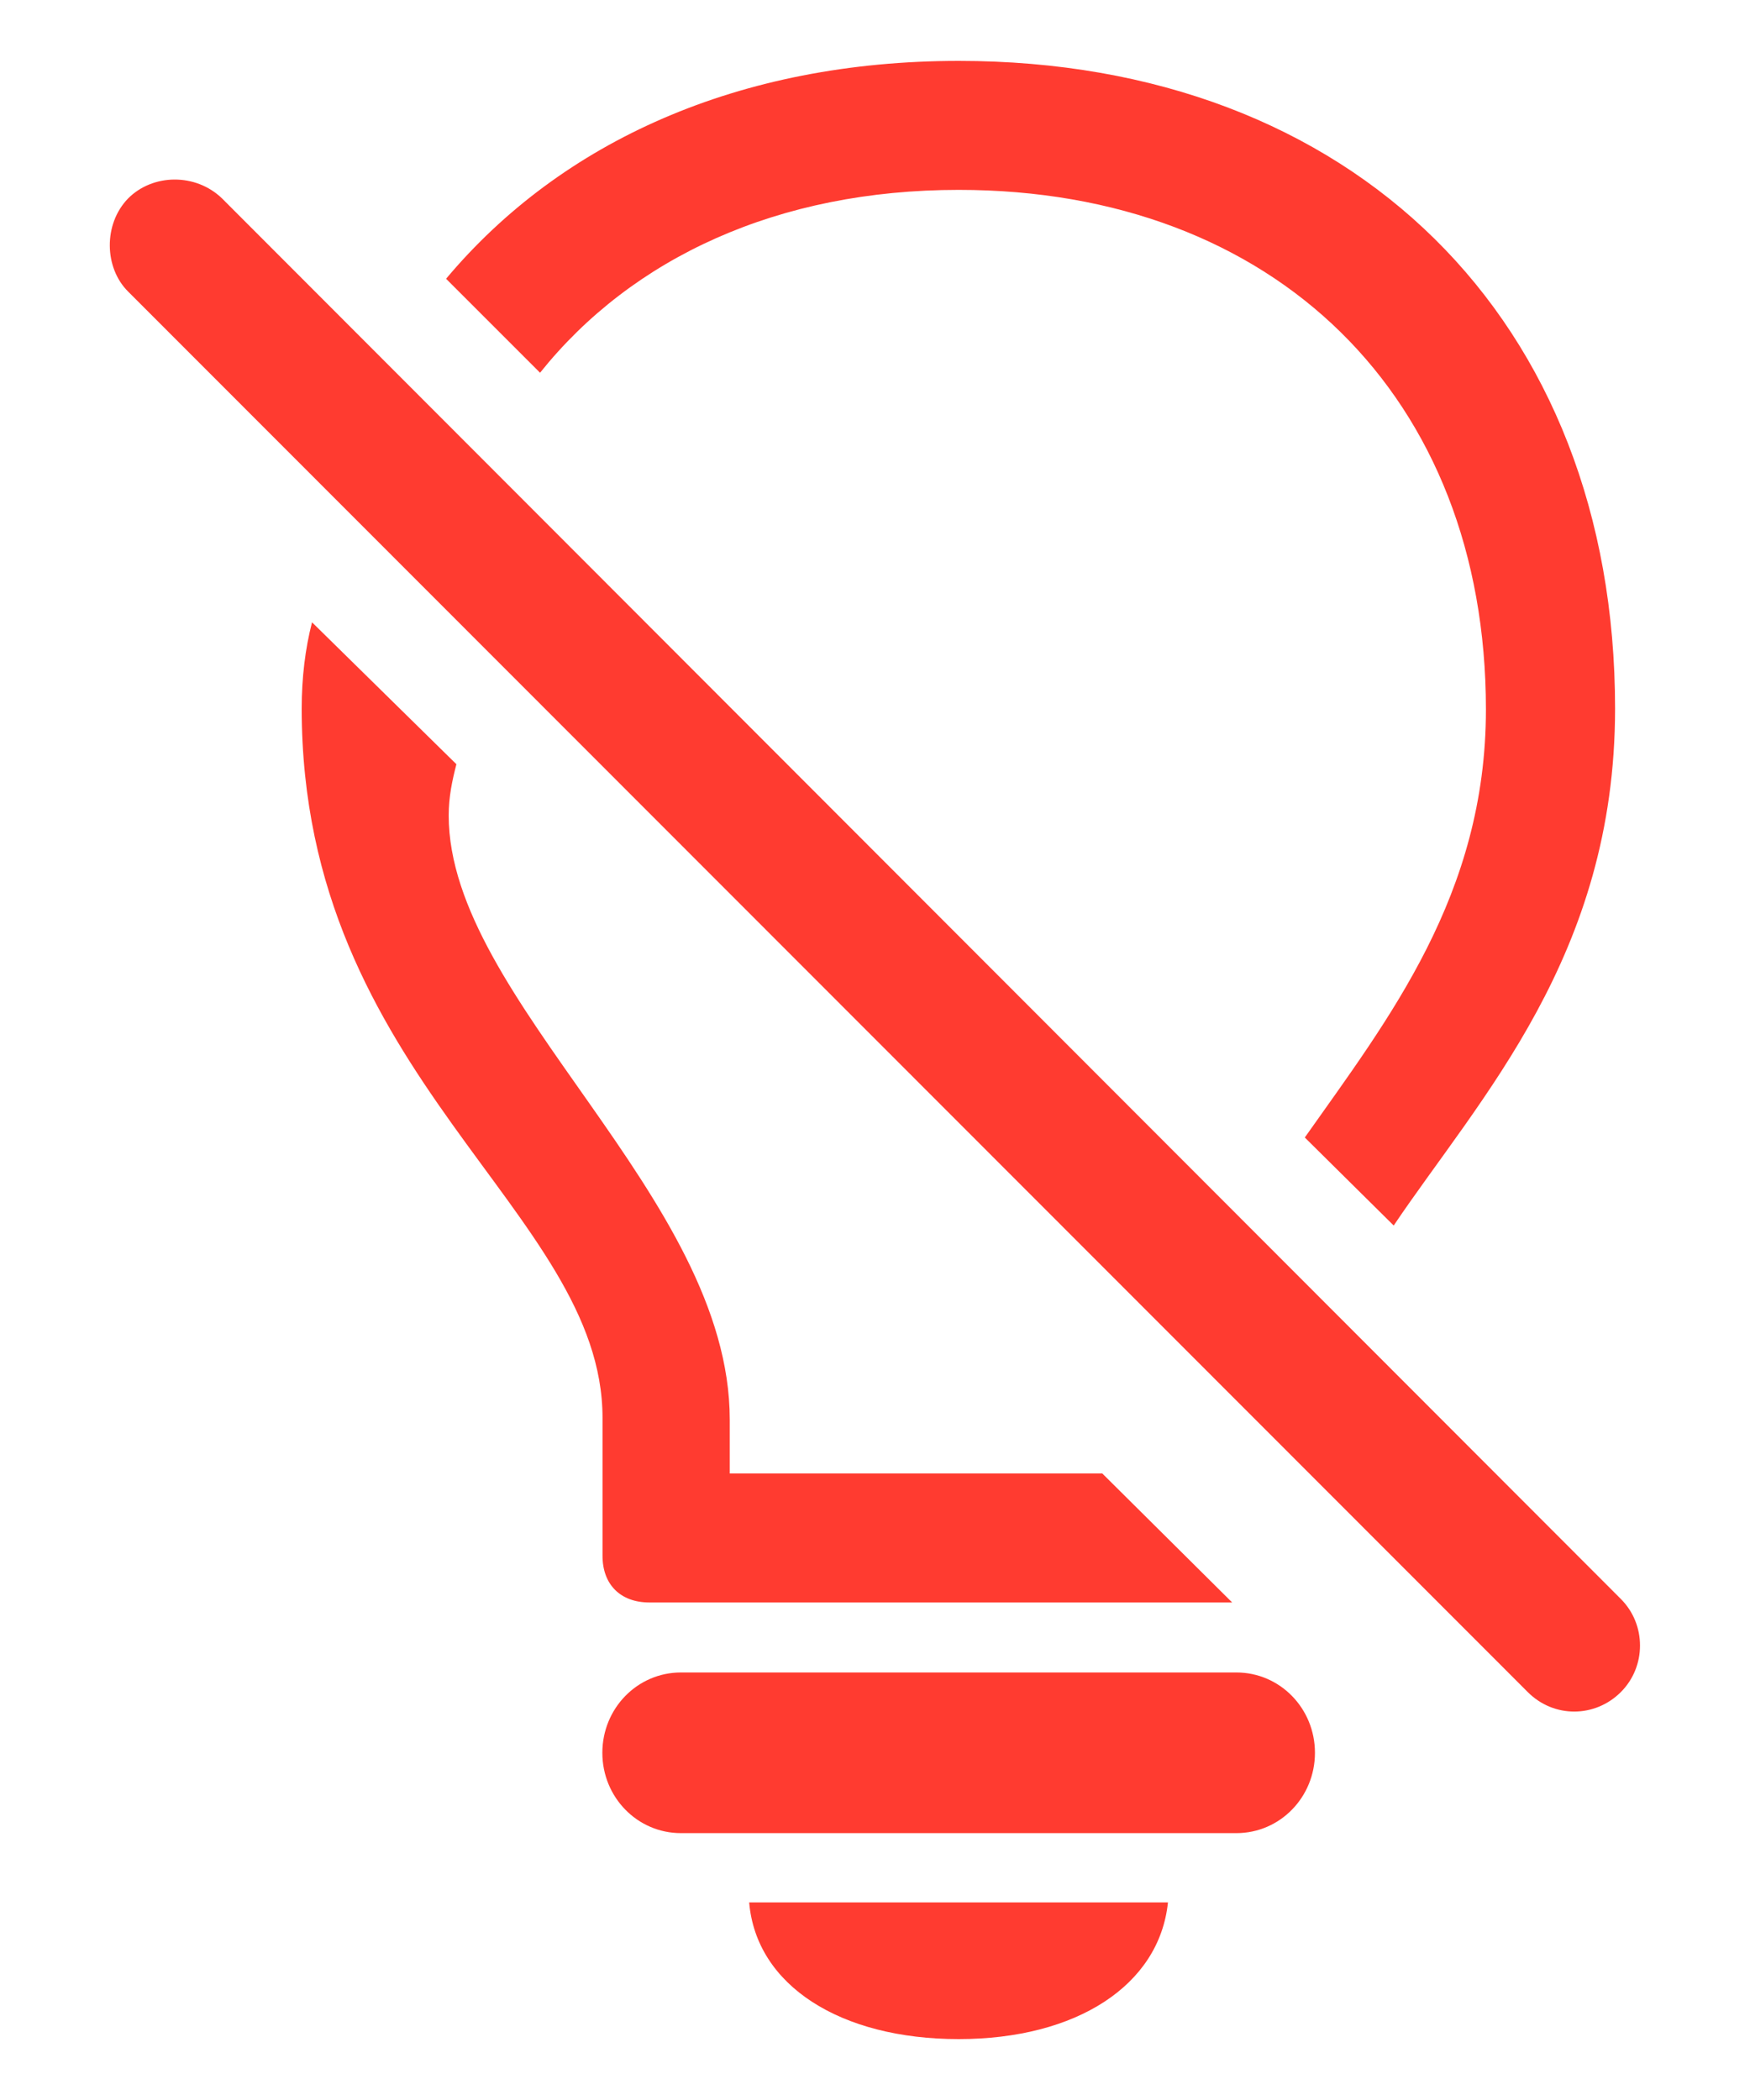 <?xml version="1.0" encoding="utf-8"?>
<!-- Generator: Adobe Illustrator 23.0.3, SVG Export Plug-In . SVG Version: 6.00 Build 0)  -->
<svg version="1.1" id="Layer_1" xmlns="http://www.w3.org/2000/svg" xmlns:xlink="http://www.w3.org/1999/xlink" x="0px" y="0px"
	 viewBox="0 0 100 120" style="enable-background:new 0 0 100 120;" xml:space="preserve">
<style type="text/css">
	.st0{fill:#FF3B30;}
</style>
<g id="Regular-M" transform="matrix(1 0 0 1 1393.84 1126)">
	<path class="st0" d="M-1339.06-1115.15c18.07,0,30.13,11.82,30.13,29.69c0,10.6-5.57,17.68-10.35,24.46l5.08,5.03
		c4.93-7.32,12.65-15.43,12.65-29.54c0-22.22-14.99-37.01-37.5-37.01c-12.55,0-22.71,4.59-29.3,12.45l5.37,5.37
		C-1357.71-1111.29-1349.36-1115.15-1339.06-1115.15z M-1306.54-1029.31c1.51,1.51,3.86,1.46,5.32,0s1.46-3.86,0-5.32l-79.93-80.03
		c-1.51-1.46-3.96-1.42-5.37,0c-1.42,1.46-1.37,3.96,0,5.32L-1306.54-1029.31z M-1356.73-1034.43h33.3l-7.42-7.37h-21.29v-3.08
		c0-12.74-16.06-23.97-16.06-34.52c0-1.07,0.2-2,0.44-2.93l-8.25-8.11c-0.39,1.51-0.59,3.17-0.59,4.93
		c0,21.09,17.19,28.71,17.19,40.53v7.86C-1359.42-1035.46-1358.39-1034.43-1356.73-1034.43z M-1354.93-1021.25h31.74
		c2.49,0,4.49-2.05,4.49-4.59c0-2.54-2-4.59-4.49-4.59h-31.74c-2.49,0-4.49,2.05-4.49,4.59
		C-1359.42-1023.3-1357.42-1021.25-1354.93-1021.25z M-1339.06-1009.48c6.74,0,11.47-3.08,11.96-7.81h-23.93
		C-1350.63-1012.56-1345.84-1009.48-1339.06-1009.48z"/>
</g>
</svg>
